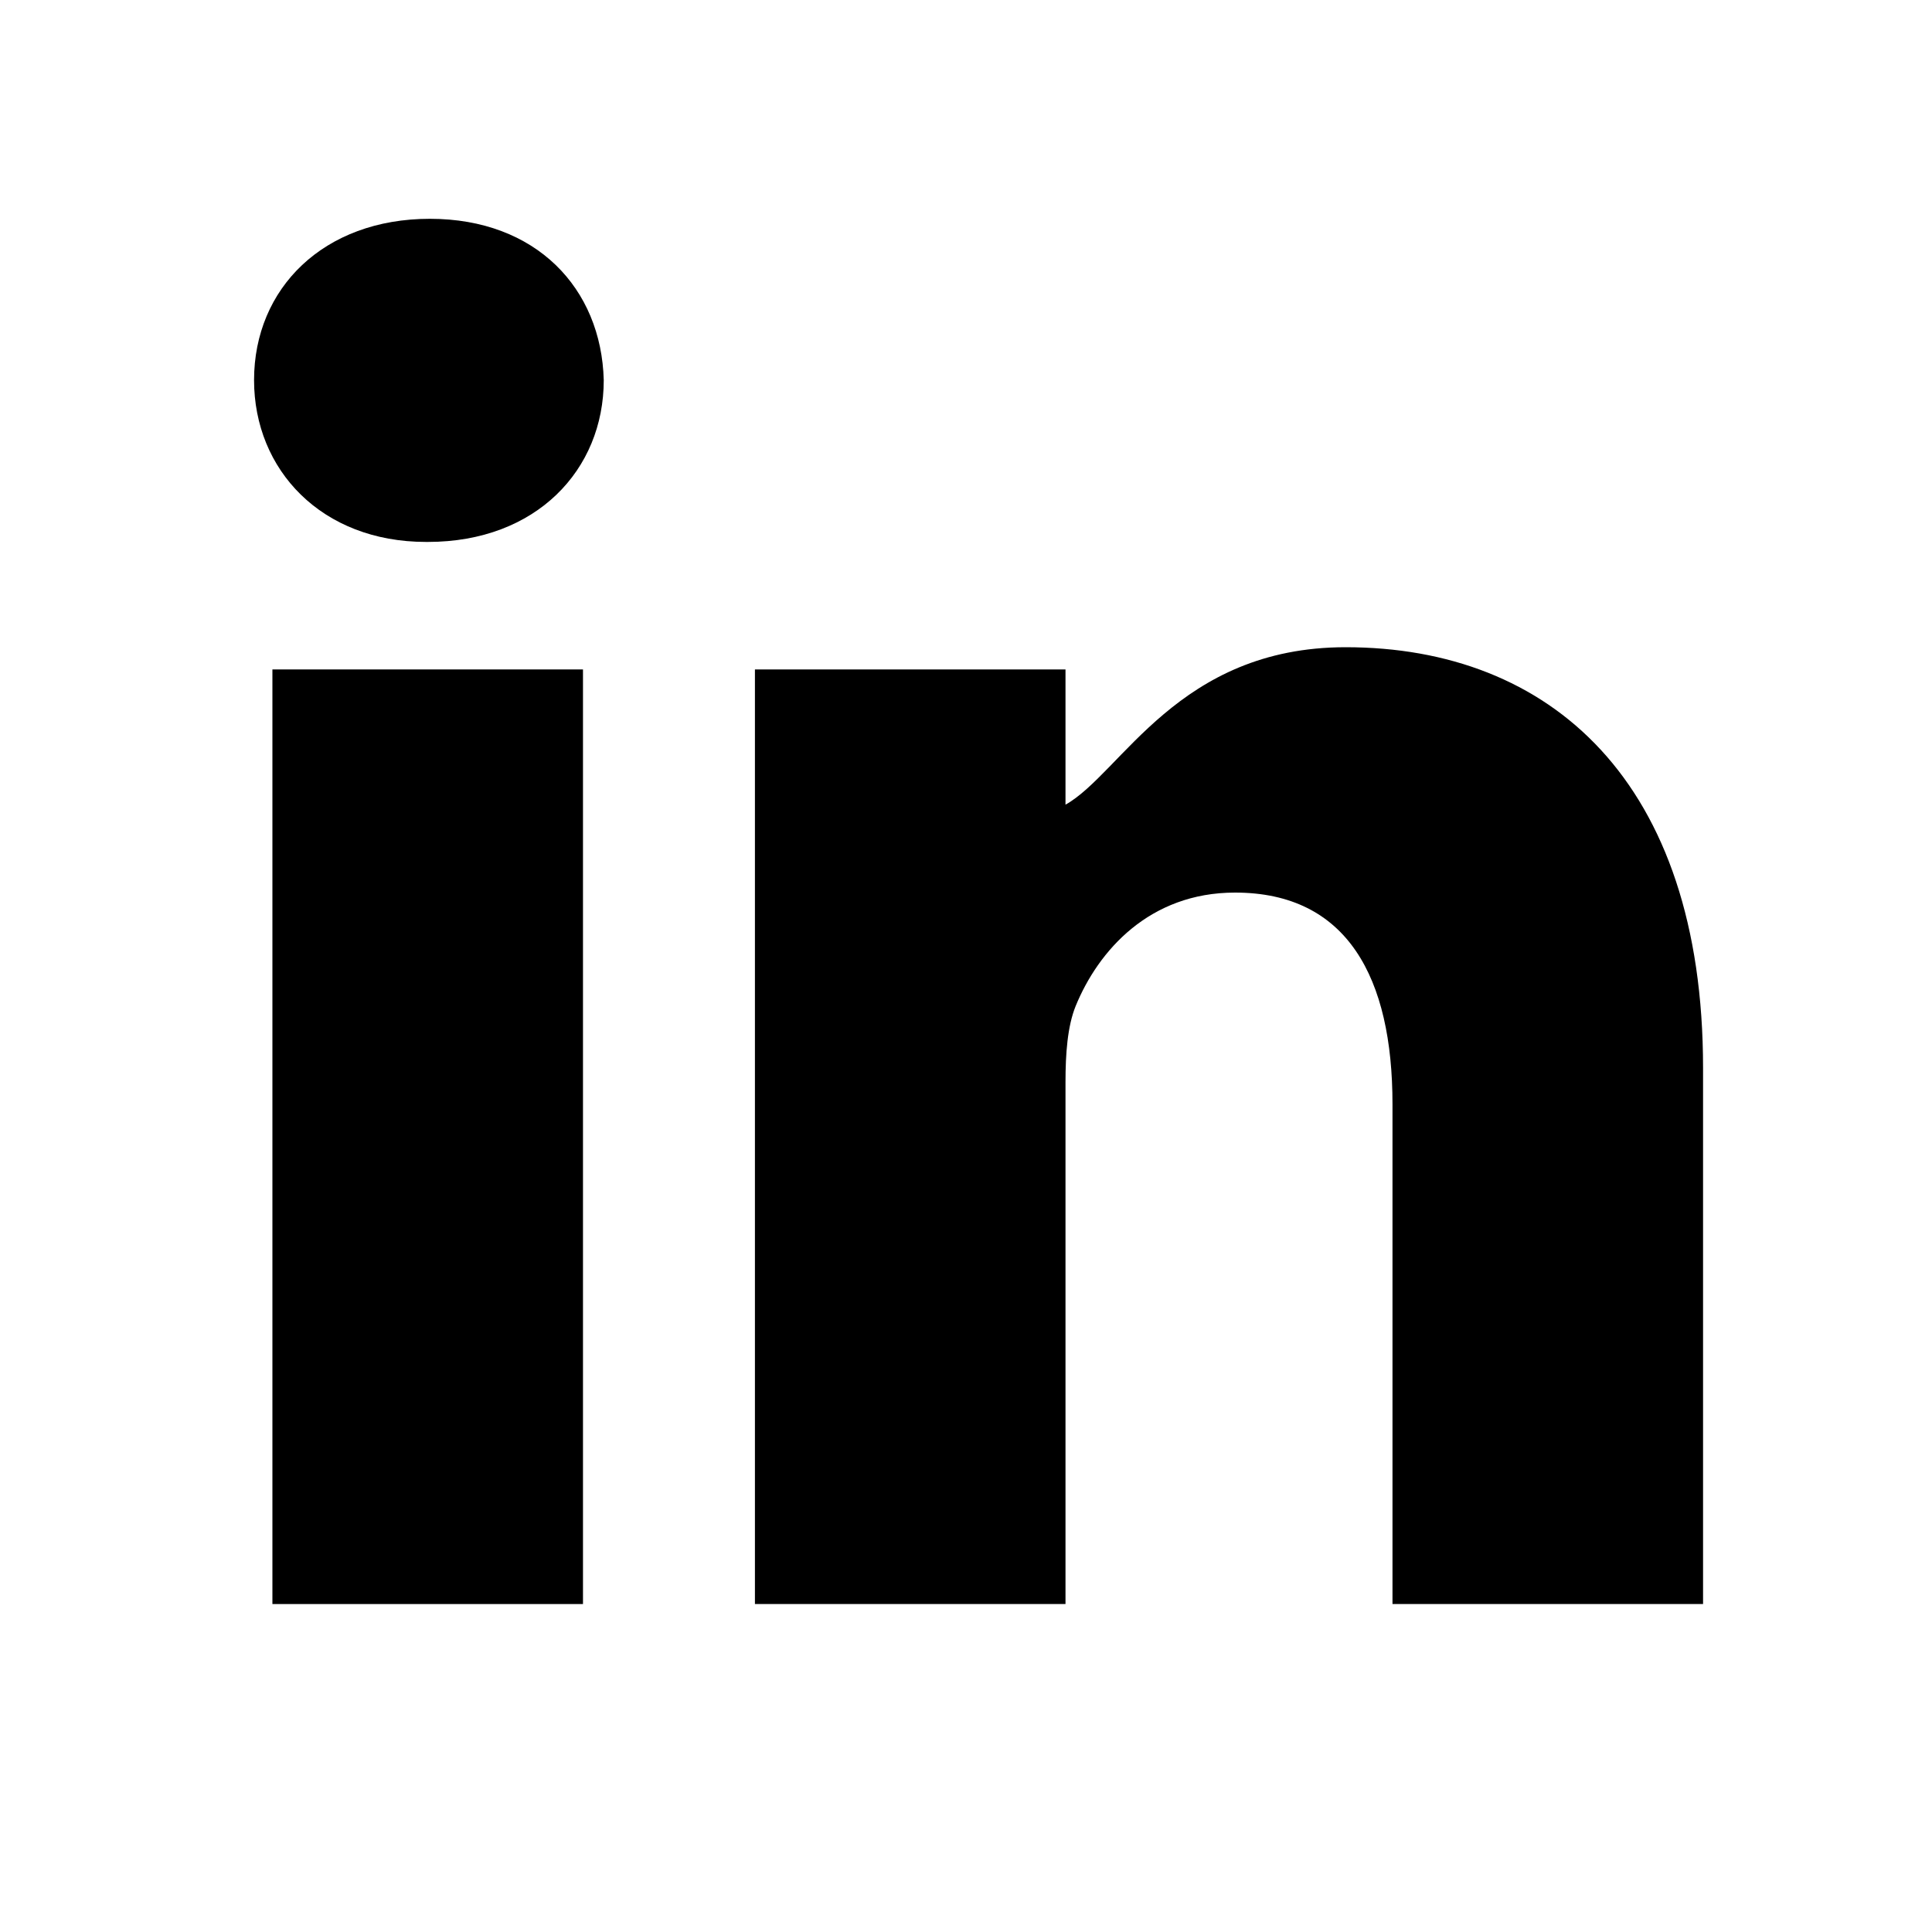 <?xml version="1.0" encoding="UTF-8" standalone="no"?>
<!DOCTYPE svg PUBLIC "-//W3C//DTD SVG 1.1//EN" "http://www.w3.org/Graphics/SVG/1.1/DTD/svg11.dtd">
<svg version="1.1" xmlns="http://www.w3.org/2000/svg" xmlns:xlink="http://www.w3.org/1999/xlink" preserveAspectRatio="xMidYMid meet" viewBox="0 0 40 40" width="40" height="40"><defs><path d="M8.82 11.22C8.82 11.22 8.85 11.22 8.86 11.22C11.1 11.22 12.5 9.73 12.5 7.87C12.45 5.97 11.1 4.53 8.9 4.53C6.7 4.53 5.26 5.97 5.26 7.87C5.26 9.73 6.66 11.22 8.82 11.22Z" id="a9d36I3LJ"></path><path d="M8.82 11.22C8.82 11.22 8.85 11.22 8.86 11.22C11.1 11.22 12.5 9.73 12.5 7.87C12.45 5.97 11.1 4.53 8.9 4.53C6.7 4.53 5.26 5.97 5.26 7.87C5.26 9.73 6.66 11.22 8.82 11.22Z" id="a2aOfsx9aL"></path><path d="M12.07 13.86L12.07 33.21L5.64 33.21L5.64 13.86L12.07 13.86Z" id="f1Nz7zb1IT"></path><path d="M12.07 13.86L12.07 33.21L5.64 33.21L5.64 13.86L12.07 13.86Z" id="a1AUaE7Cc1"></path><path d="M22.06 13.86C21.63 13.86 19.49 13.86 15.63 13.86L15.63 33.21C19.49 33.21 21.63 33.21 22.06 33.21C22.06 26.72 22.06 23.12 22.06 22.4C22.06 21.82 22.1 21.25 22.27 20.83C22.74 19.68 23.8 18.48 25.57 18.48C27.9 18.48 28.83 20.25 28.83 22.86C28.83 23.55 28.83 27 28.83 33.21C29.48 33.21 34.62 33.21 35.26 33.21C35.26 26.55 35.26 22.85 35.26 22.11C35.26 16.17 32.09 13.4 27.86 13.4C24.39 13.4 23.22 16.01 22.06 16.66C22.06 16.48 22.06 15.54 22.06 13.86Z" id="ci97FZOrJ"></path><path d="M22.06 13.86C21.63 13.86 19.49 13.86 15.63 13.86L15.63 33.21C19.49 33.21 21.63 33.21 22.06 33.21C22.06 26.72 22.06 23.12 22.06 22.4C22.06 21.82 22.1 21.25 22.27 20.83C22.74 19.68 23.8 18.48 25.57 18.48C27.9 18.48 28.83 20.25 28.83 22.86C28.83 23.55 28.83 27 28.83 33.21C29.48 33.21 34.62 33.21 35.26 33.21C35.26 26.55 35.26 22.85 35.26 22.11C35.26 16.17 32.09 13.4 27.86 13.4C24.39 13.4 23.22 16.01 22.06 16.66C22.06 16.48 22.06 15.54 22.06 13.86Z" id="fB3HTOQlU"></path></defs><g><g><g><use xlink:href="#a9d36I3LJ" opacity="1" fill="#000000" fill-opacity="1"></use><g><use xlink:href="#a9d36I3LJ" opacity="1" fill-opacity="0" stroke="#000000" stroke-width="1" stroke-opacity="0"></use></g></g><g><use xlink:href="#a2aOfsx9aL" opacity="1" fill="#000000" fill-opacity="0"></use><g><use xlink:href="#a2aOfsx9aL" opacity="1" fill-opacity="0" stroke="#000000" stroke-width="1" stroke-opacity="0"></use></g></g><g><use xlink:href="#f1Nz7zb1IT" opacity="1" fill="#000000" fill-opacity="1"></use><g><use xlink:href="#f1Nz7zb1IT" opacity="1" fill-opacity="0" stroke="#000000" stroke-width="1" stroke-opacity="0"></use></g></g><g><use xlink:href="#a1AUaE7Cc1" opacity="1" fill="#000000" fill-opacity="0"></use><g><use xlink:href="#a1AUaE7Cc1" opacity="1" fill-opacity="0" stroke="#000000" stroke-width="1" stroke-opacity="0"></use></g></g><g><use xlink:href="#ci97FZOrJ" opacity="1" fill="#000000" fill-opacity="1"></use><g><use xlink:href="#ci97FZOrJ" opacity="1" fill-opacity="0" stroke="#000000" stroke-width="1" stroke-opacity="0"></use></g></g><g><use xlink:href="#fB3HTOQlU" opacity="1" fill="#000000" fill-opacity="0"></use><g><use xlink:href="#fB3HTOQlU" opacity="1" fill-opacity="0" stroke="#000000" stroke-width="1" stroke-opacity="0"></use></g></g></g></g></svg>